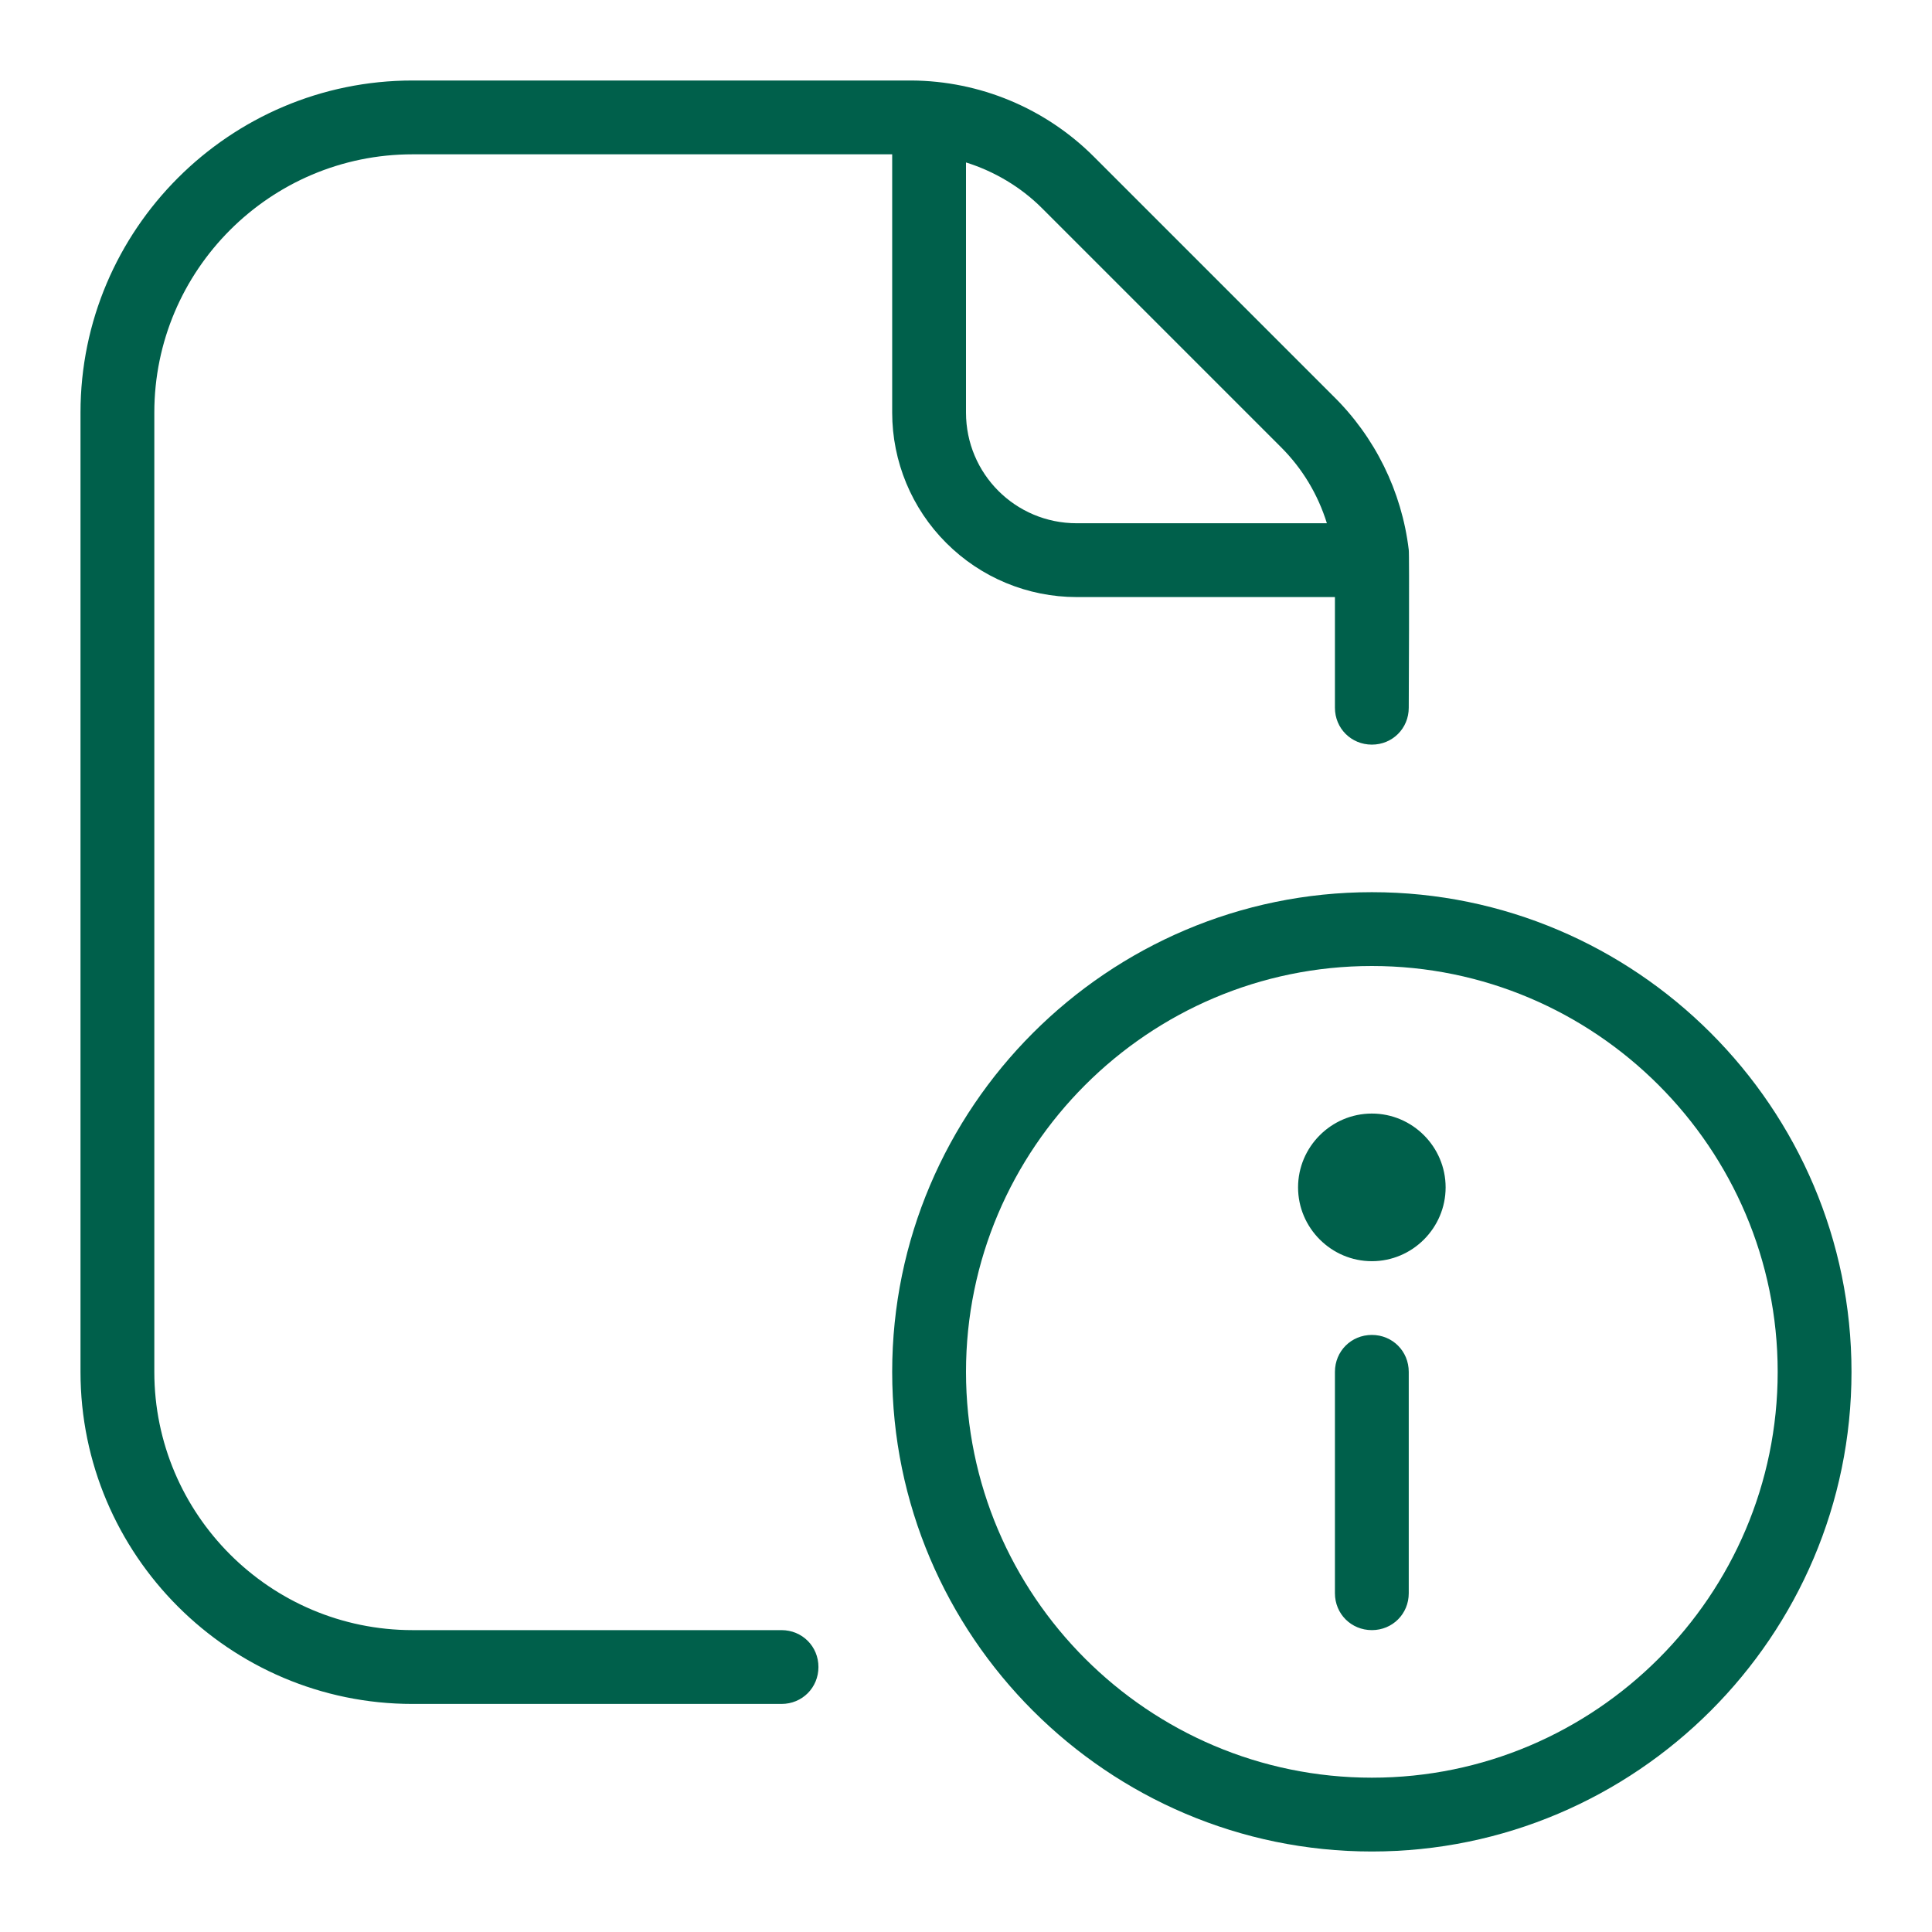 <svg width="24" height="24" viewBox="0 0 24 24" fill="none" xmlns="http://www.w3.org/2000/svg">
<path d="M9.708 20.25H5.125C3.356 20.25 1.917 18.811 1.917 17.042V5.125C1.917 3.356 3.356 1.917 5.125 1.917H11.083V5.125C11.083 5.733 11.325 6.316 11.755 6.745C12.184 7.175 12.767 7.417 13.375 7.417H16.583V8.792C16.583 9.048 16.785 9.25 17.042 9.25C17.298 9.25 17.5 9.048 17.5 8.792C17.5 8.792 17.509 6.867 17.5 6.83C17.413 6.102 17.08 5.426 16.556 4.914L13.586 1.944C12.985 1.344 12.171 1.005 11.322 1L5.125 1C2.852 1 1 2.852 1 5.125V17.042C1 19.315 2.852 21.167 5.125 21.167H9.708C9.965 21.167 10.167 20.965 10.167 20.708C10.167 20.452 9.965 20.25 9.708 20.25ZM15.914 5.556C16.18 5.822 16.372 6.143 16.483 6.5H13.375C12.614 6.5 12 5.886 12 5.125V2.018C12.348 2.127 12.678 2.32 12.944 2.586L15.914 5.556ZM17.042 11.083C13.76 11.083 11.083 13.76 11.083 17.042C11.083 20.323 13.76 23 17.042 23C20.323 23 23 20.323 23 17.042C23 13.76 20.323 11.083 17.042 11.083ZM17.042 22.083C14.264 22.083 12 19.819 12 17.042C12 14.264 14.264 12 17.042 12C19.819 12 22.083 14.264 22.083 17.042C22.083 19.819 19.819 22.083 17.042 22.083ZM17.958 14.75C17.958 15.254 17.546 15.667 17.042 15.667C16.538 15.667 16.125 15.254 16.125 14.75C16.125 14.246 16.538 13.833 17.042 13.833C17.546 13.833 17.958 14.246 17.958 14.75ZM17.5 17.042V19.792C17.5 20.048 17.298 20.25 17.042 20.25C16.785 20.25 16.583 20.048 16.583 19.792V17.042C16.583 16.785 16.785 16.583 17.042 16.583C17.298 16.583 17.5 16.785 17.5 17.042Z" fill="#00604B"/>
</svg>
